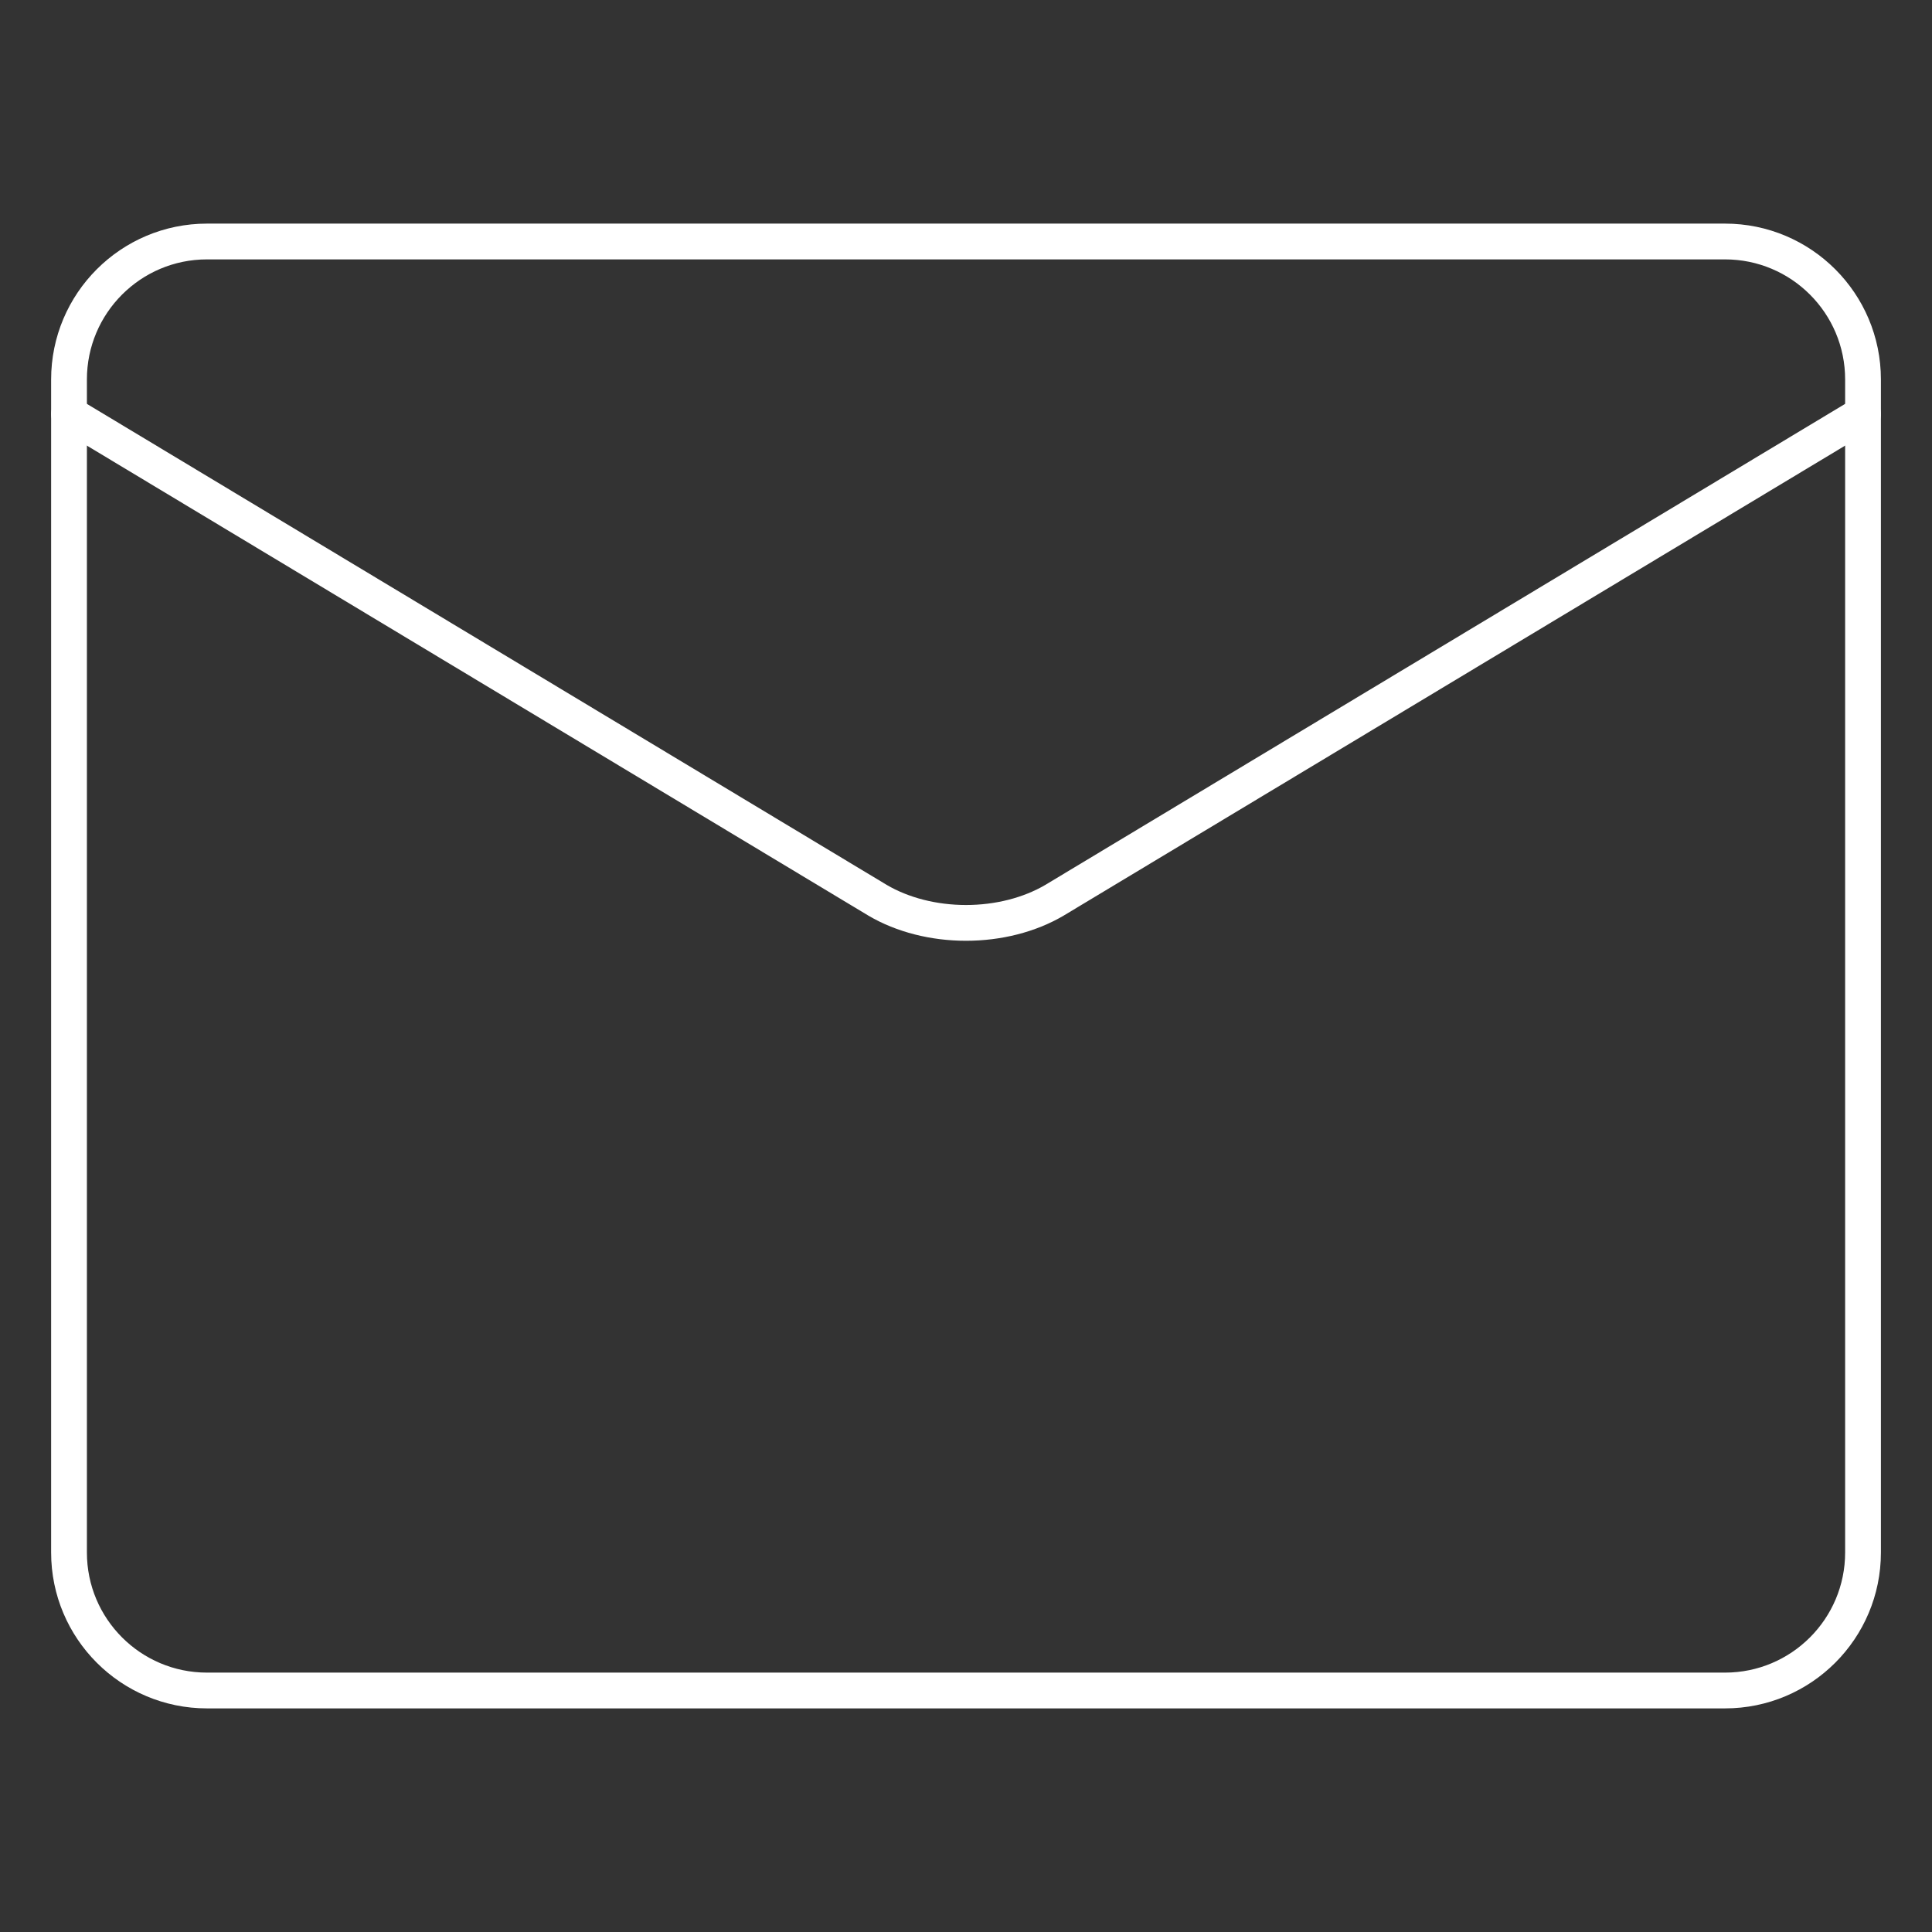 <svg width="54" height="54" viewBox="0 0 54 54" fill="none" xmlns="http://www.w3.org/2000/svg">
<rect x="0" y="0" width="54" height="54" fill="#333333" stroke="none"/>
<path d="M48.214 6.75H5.786C3.656 6.75 1.929 8.477 1.929 10.607V43.393C1.929 45.523 3.656 47.25 5.786 47.25H48.214C50.345 47.25 52.072 45.523 52.072 43.393V10.607C52.072 8.477 50.345 6.75 48.214 6.75Z" stroke="white" stroke-linecap="round" stroke-linejoin="round"/>
<path d="M1.929 11.571L24.532 25.165C25.225 25.572 26.098 25.795 27 25.795C27.902 25.795 28.776 25.572 29.469 25.165L52.072 11.571" stroke="white" stroke-linecap="round" stroke-linejoin="round"/>
</svg>

